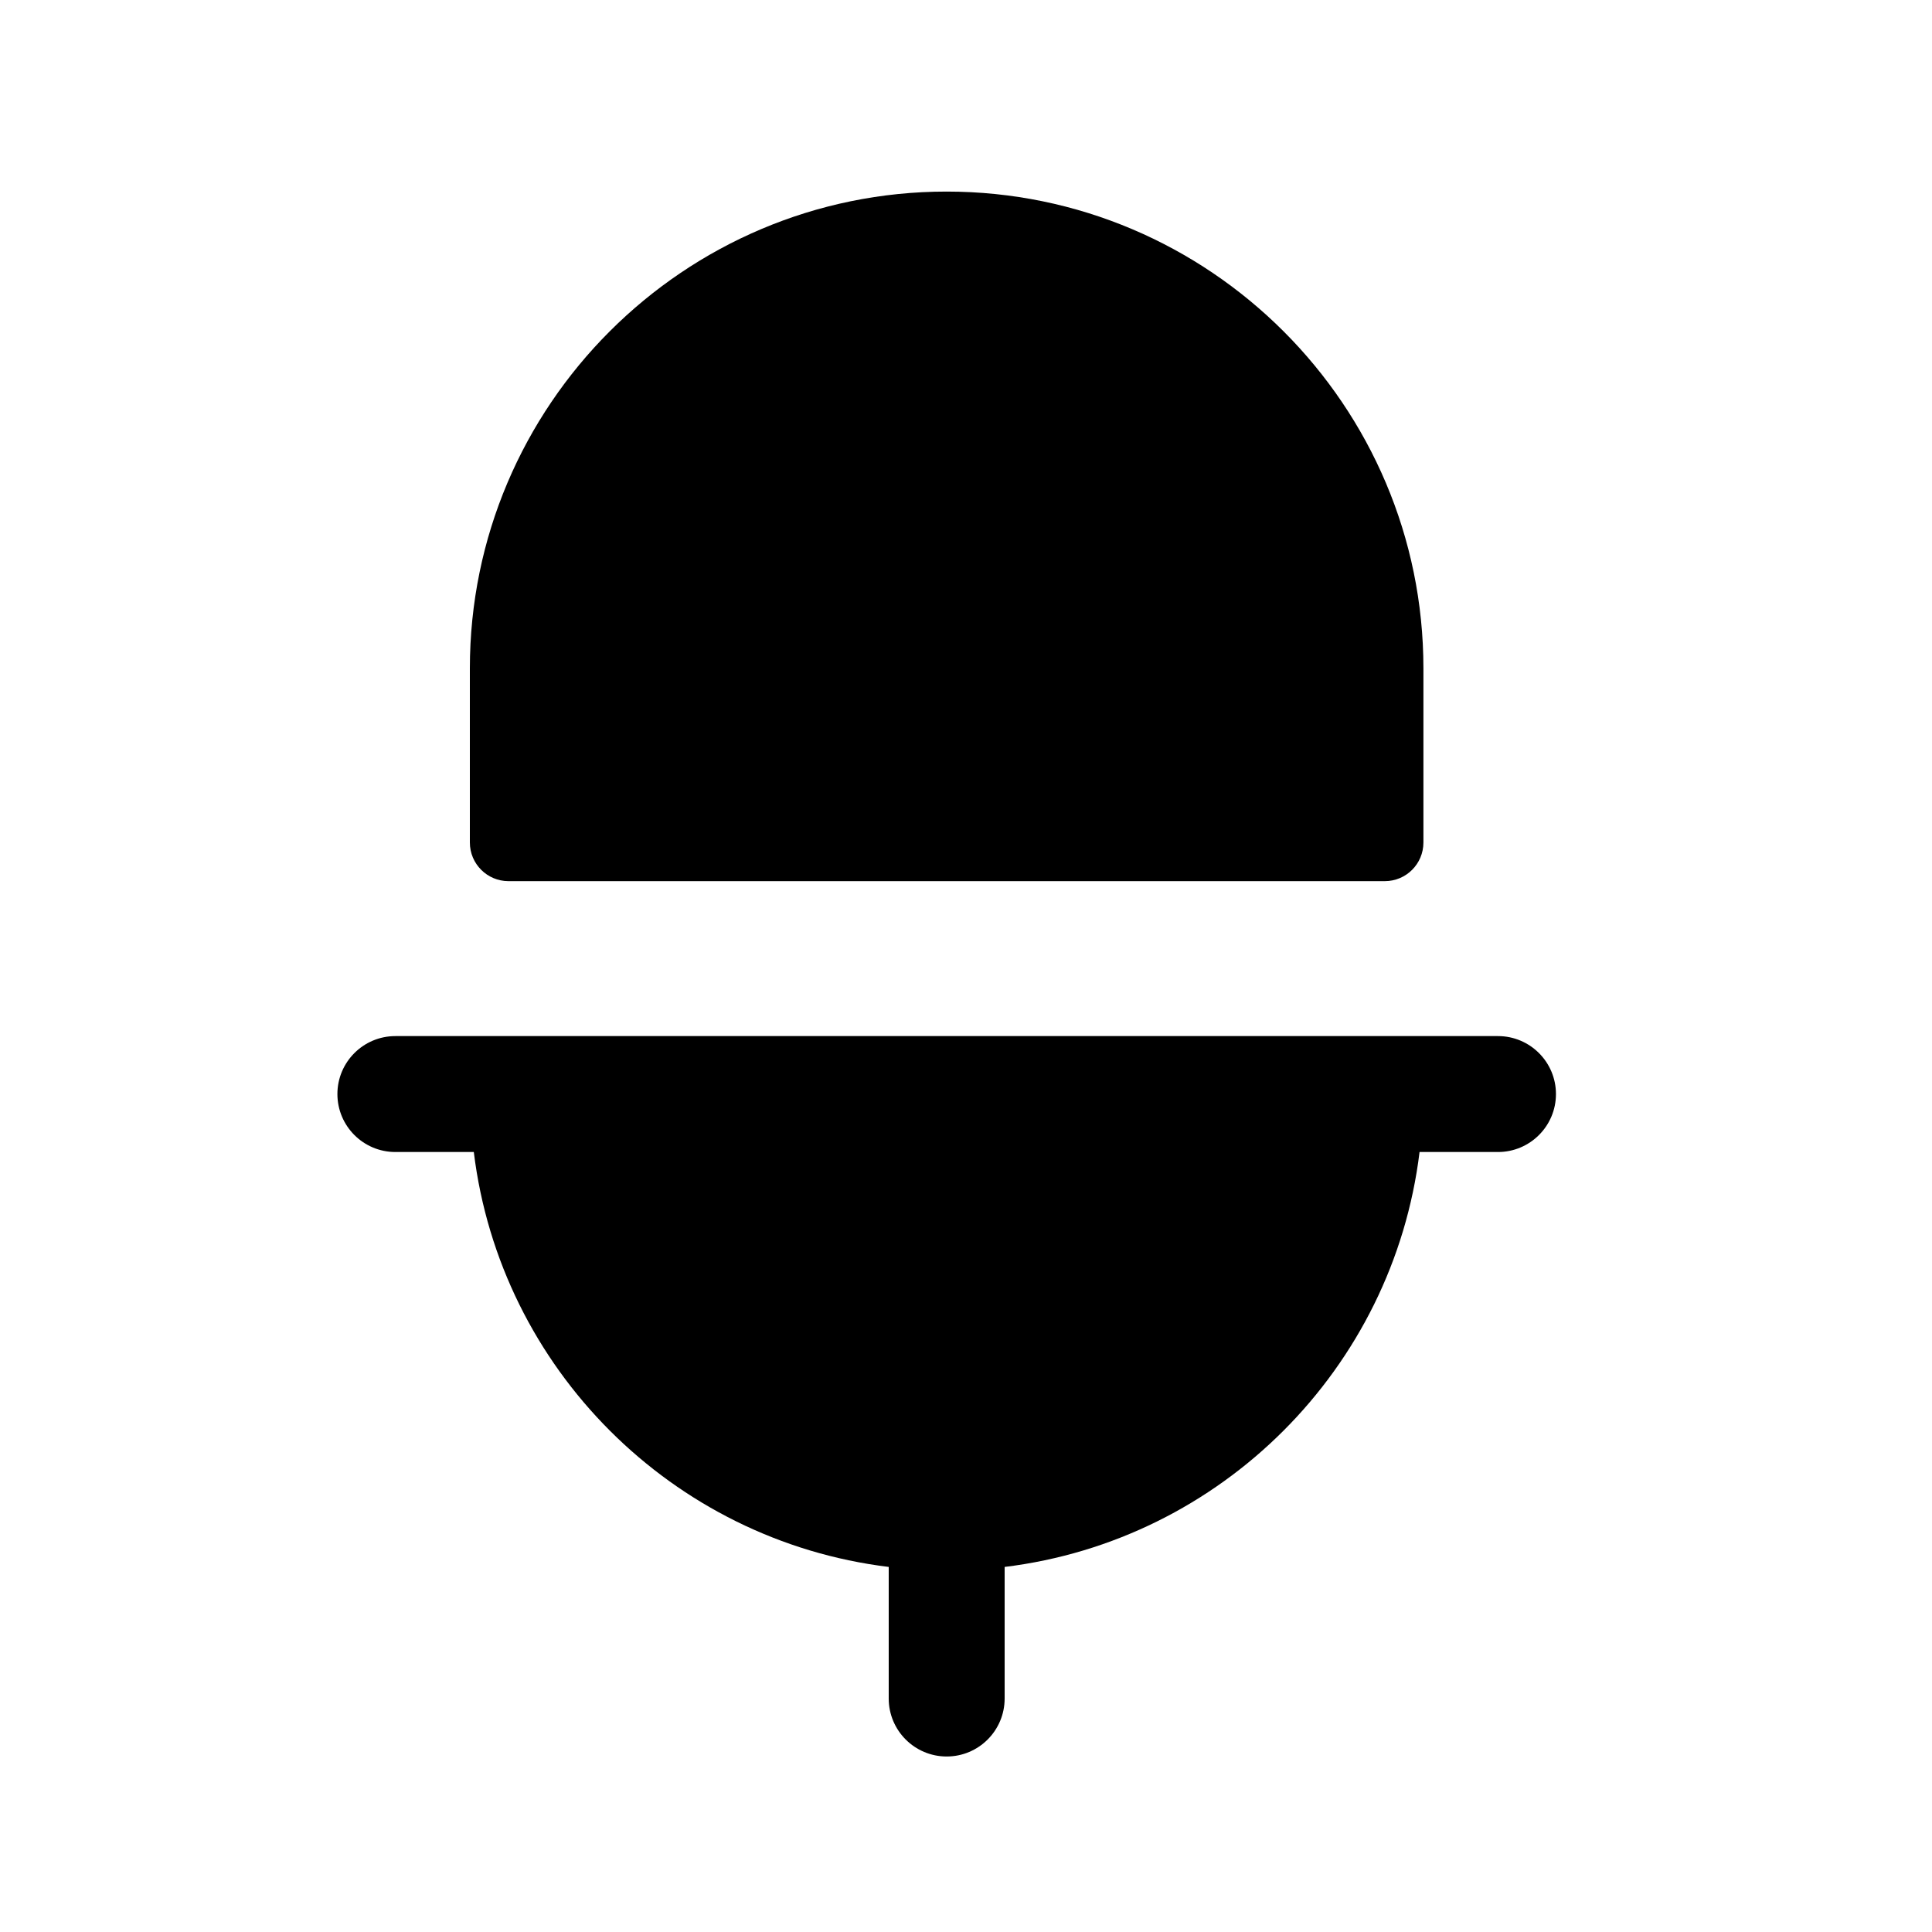 <svg width="25" height="25" viewBox="0 0 25 25" fill="none" xmlns="http://www.w3.org/2000/svg">
<path fill-rule="evenodd" clip-rule="evenodd" d="M6.58 11.402H17.919C18.196 11.402 18.419 11.178 18.419 10.902V8.648C18.419 5.247 15.652 2.479 12.249 2.479C8.848 2.479 6.08 5.247 6.08 8.648V10.902C6.08 11.178 6.304 11.402 6.58 11.402Z" fill="black"/>
<path fill-rule="evenodd" clip-rule="evenodd" d="M19.384 13.407H5.116C4.702 13.407 4.366 13.743 4.366 14.157C4.366 14.571 4.702 14.907 5.116 14.907H6.131C6.473 17.709 8.698 19.934 11.5 20.276V21.979C11.5 22.393 11.836 22.729 12.25 22.729C12.664 22.729 13 22.393 13 21.979V20.276C15.803 19.934 18.027 17.709 18.369 14.907H19.384C19.798 14.907 20.134 14.571 20.134 14.157C20.134 13.743 19.798 13.407 19.384 13.407Z" fill="black"/>
</svg>